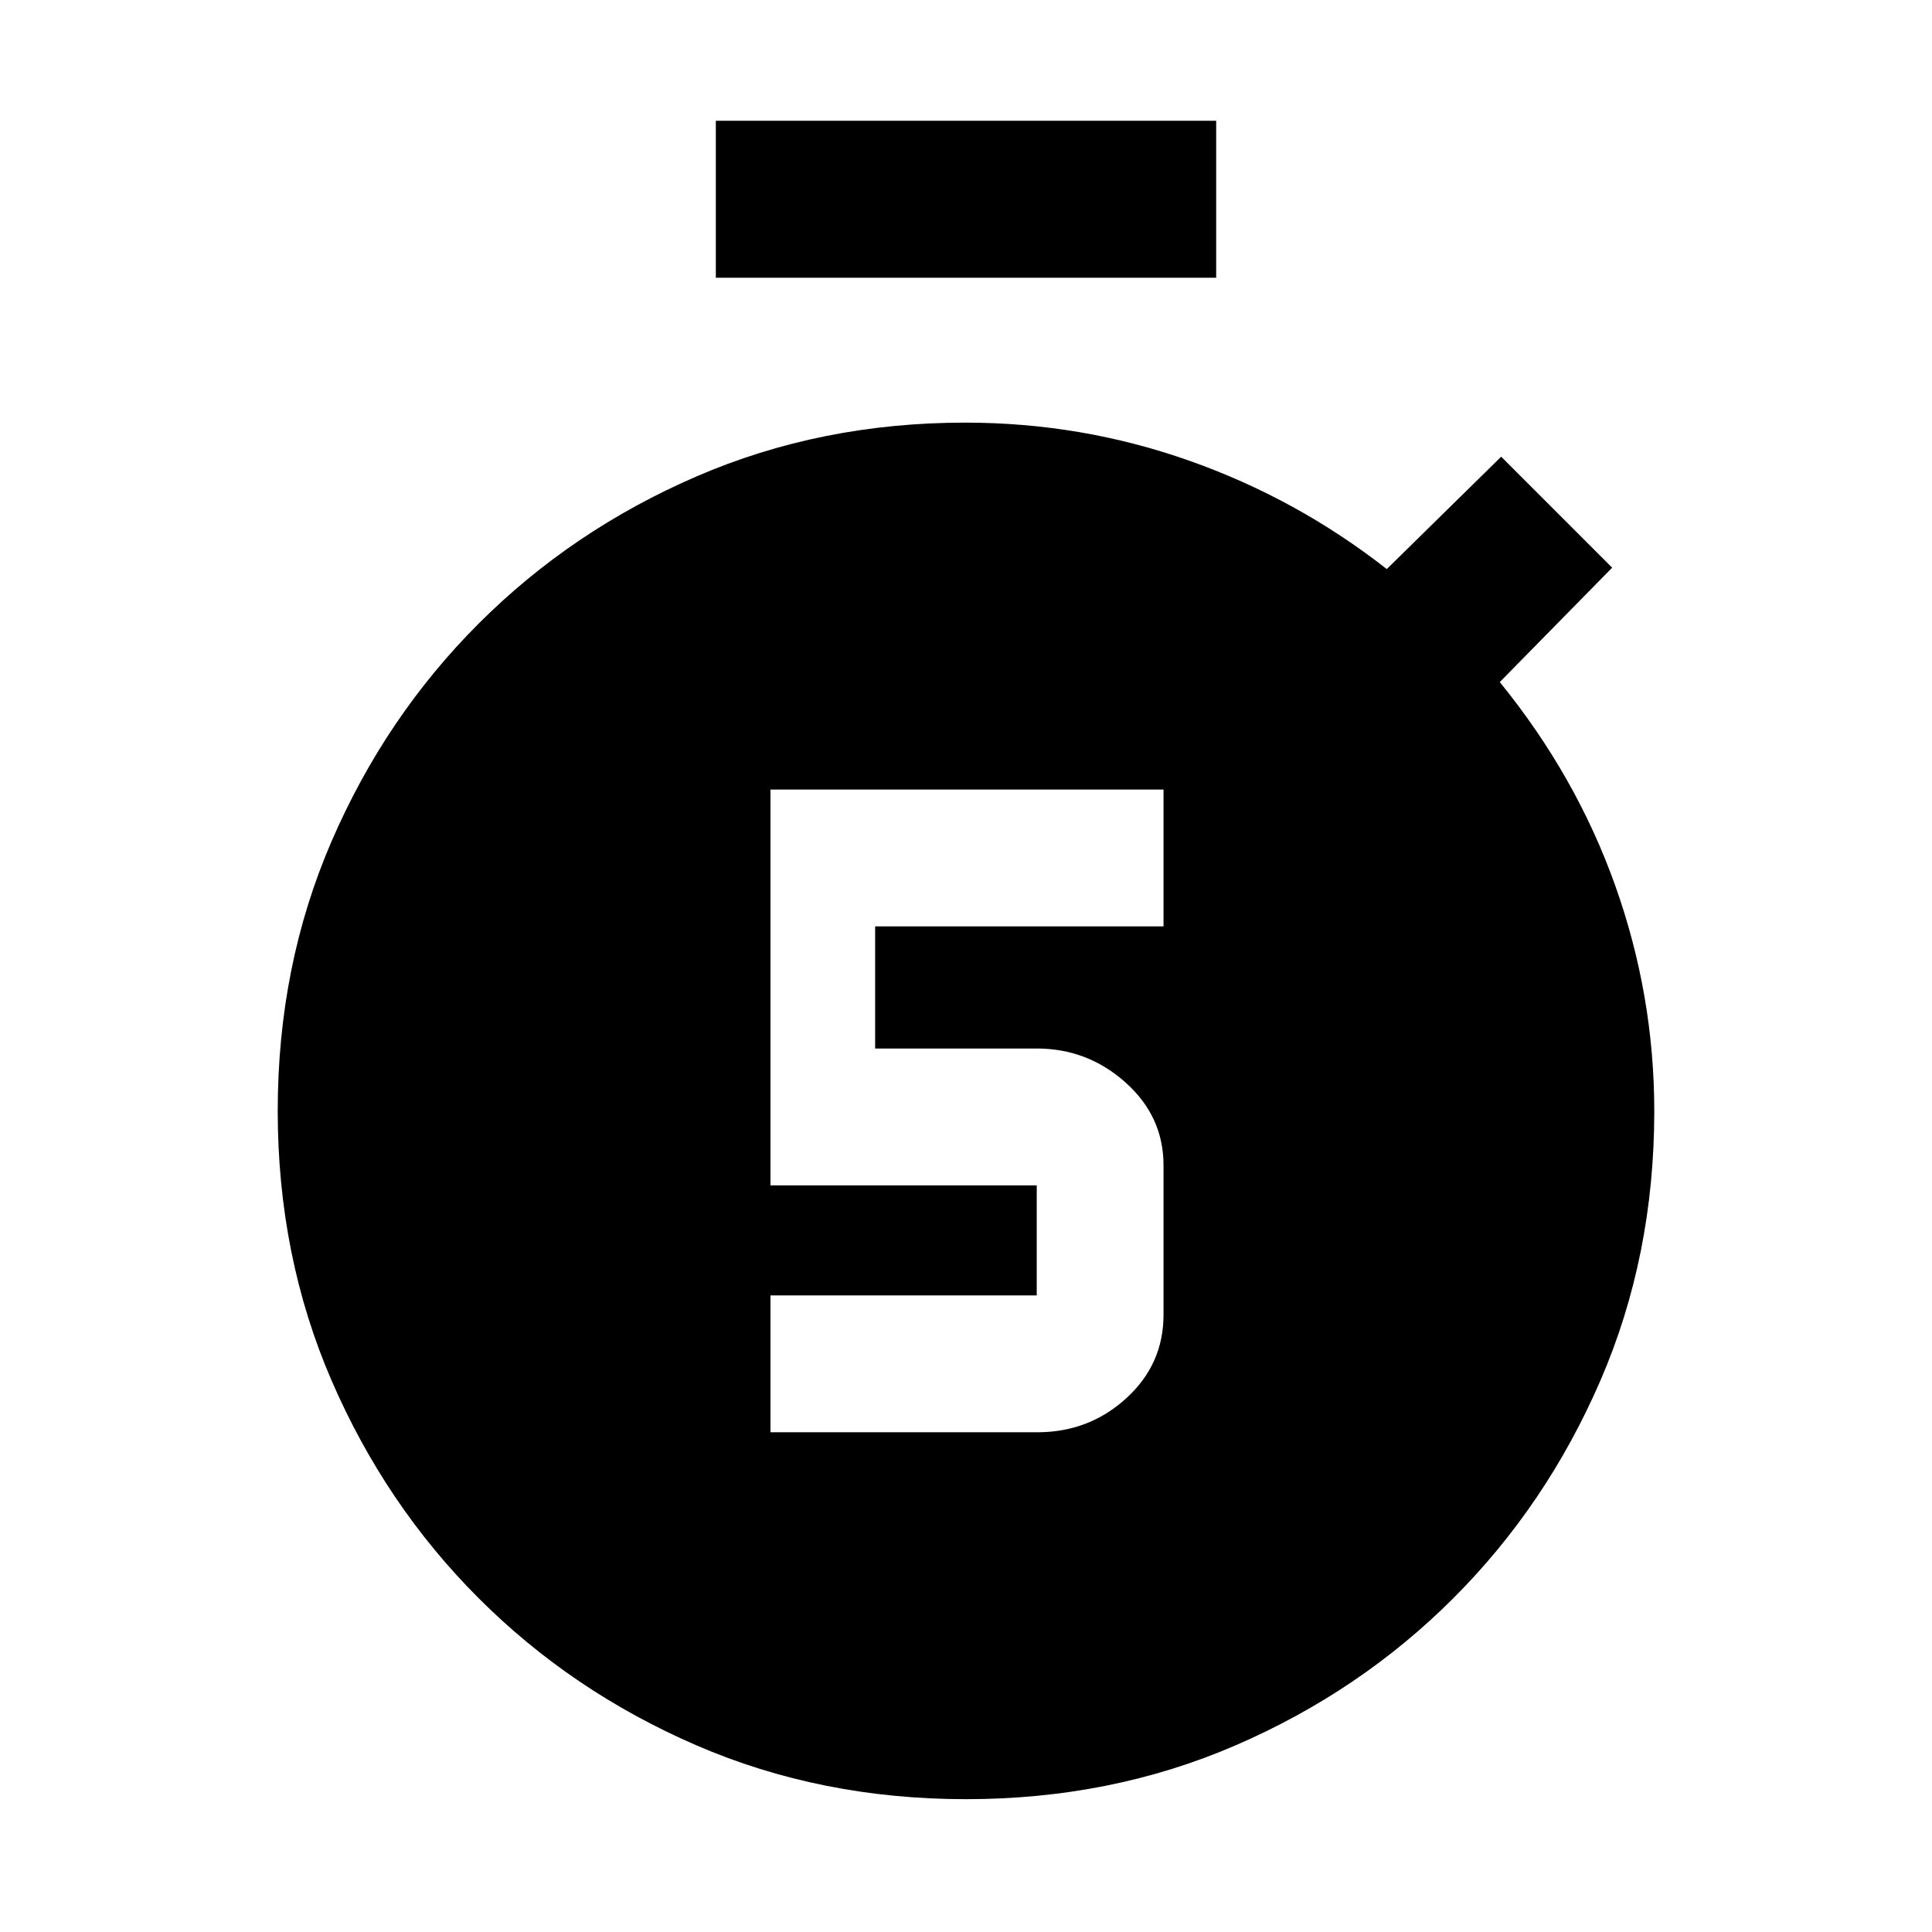 <svg xmlns="http://www.w3.org/2000/svg" height="20" viewBox="0 -960 960 960" width="20"><path d="M382.85-248.31H515.4q25.68 0 44.21-16.88 18.54-16.88 18.54-41.5V-381q0-24.24-18.88-41.12T515.15-439h-80.3v-60.69h143.3v-68h-195.3V-371h132.3v54.69h-132.3v68ZM355.69-822v-78h248.62v78H355.69ZM480-66q-72.15 0-134-26.77-61.85-26.77-108.15-73.08-46.31-46.3-73.08-108.15Q138-335.85 138-408t26.77-134q26.77-61.85 73.08-108.15 46.3-46.31 108.15-73.08Q407.85-750 479.56-750q57.77 0 111.3 18.89 53.52 18.88 98.22 53.88l56.84-55.84 55.15 55.15-55.84 56.84q38 46.7 57.38 101.16Q822-465.46 822-407.86q0 72.01-26.77 133.86-26.77 61.85-73.08 108.15-46.3 46.31-108.15 73.08Q552.15-66 480-66Z"/></svg>